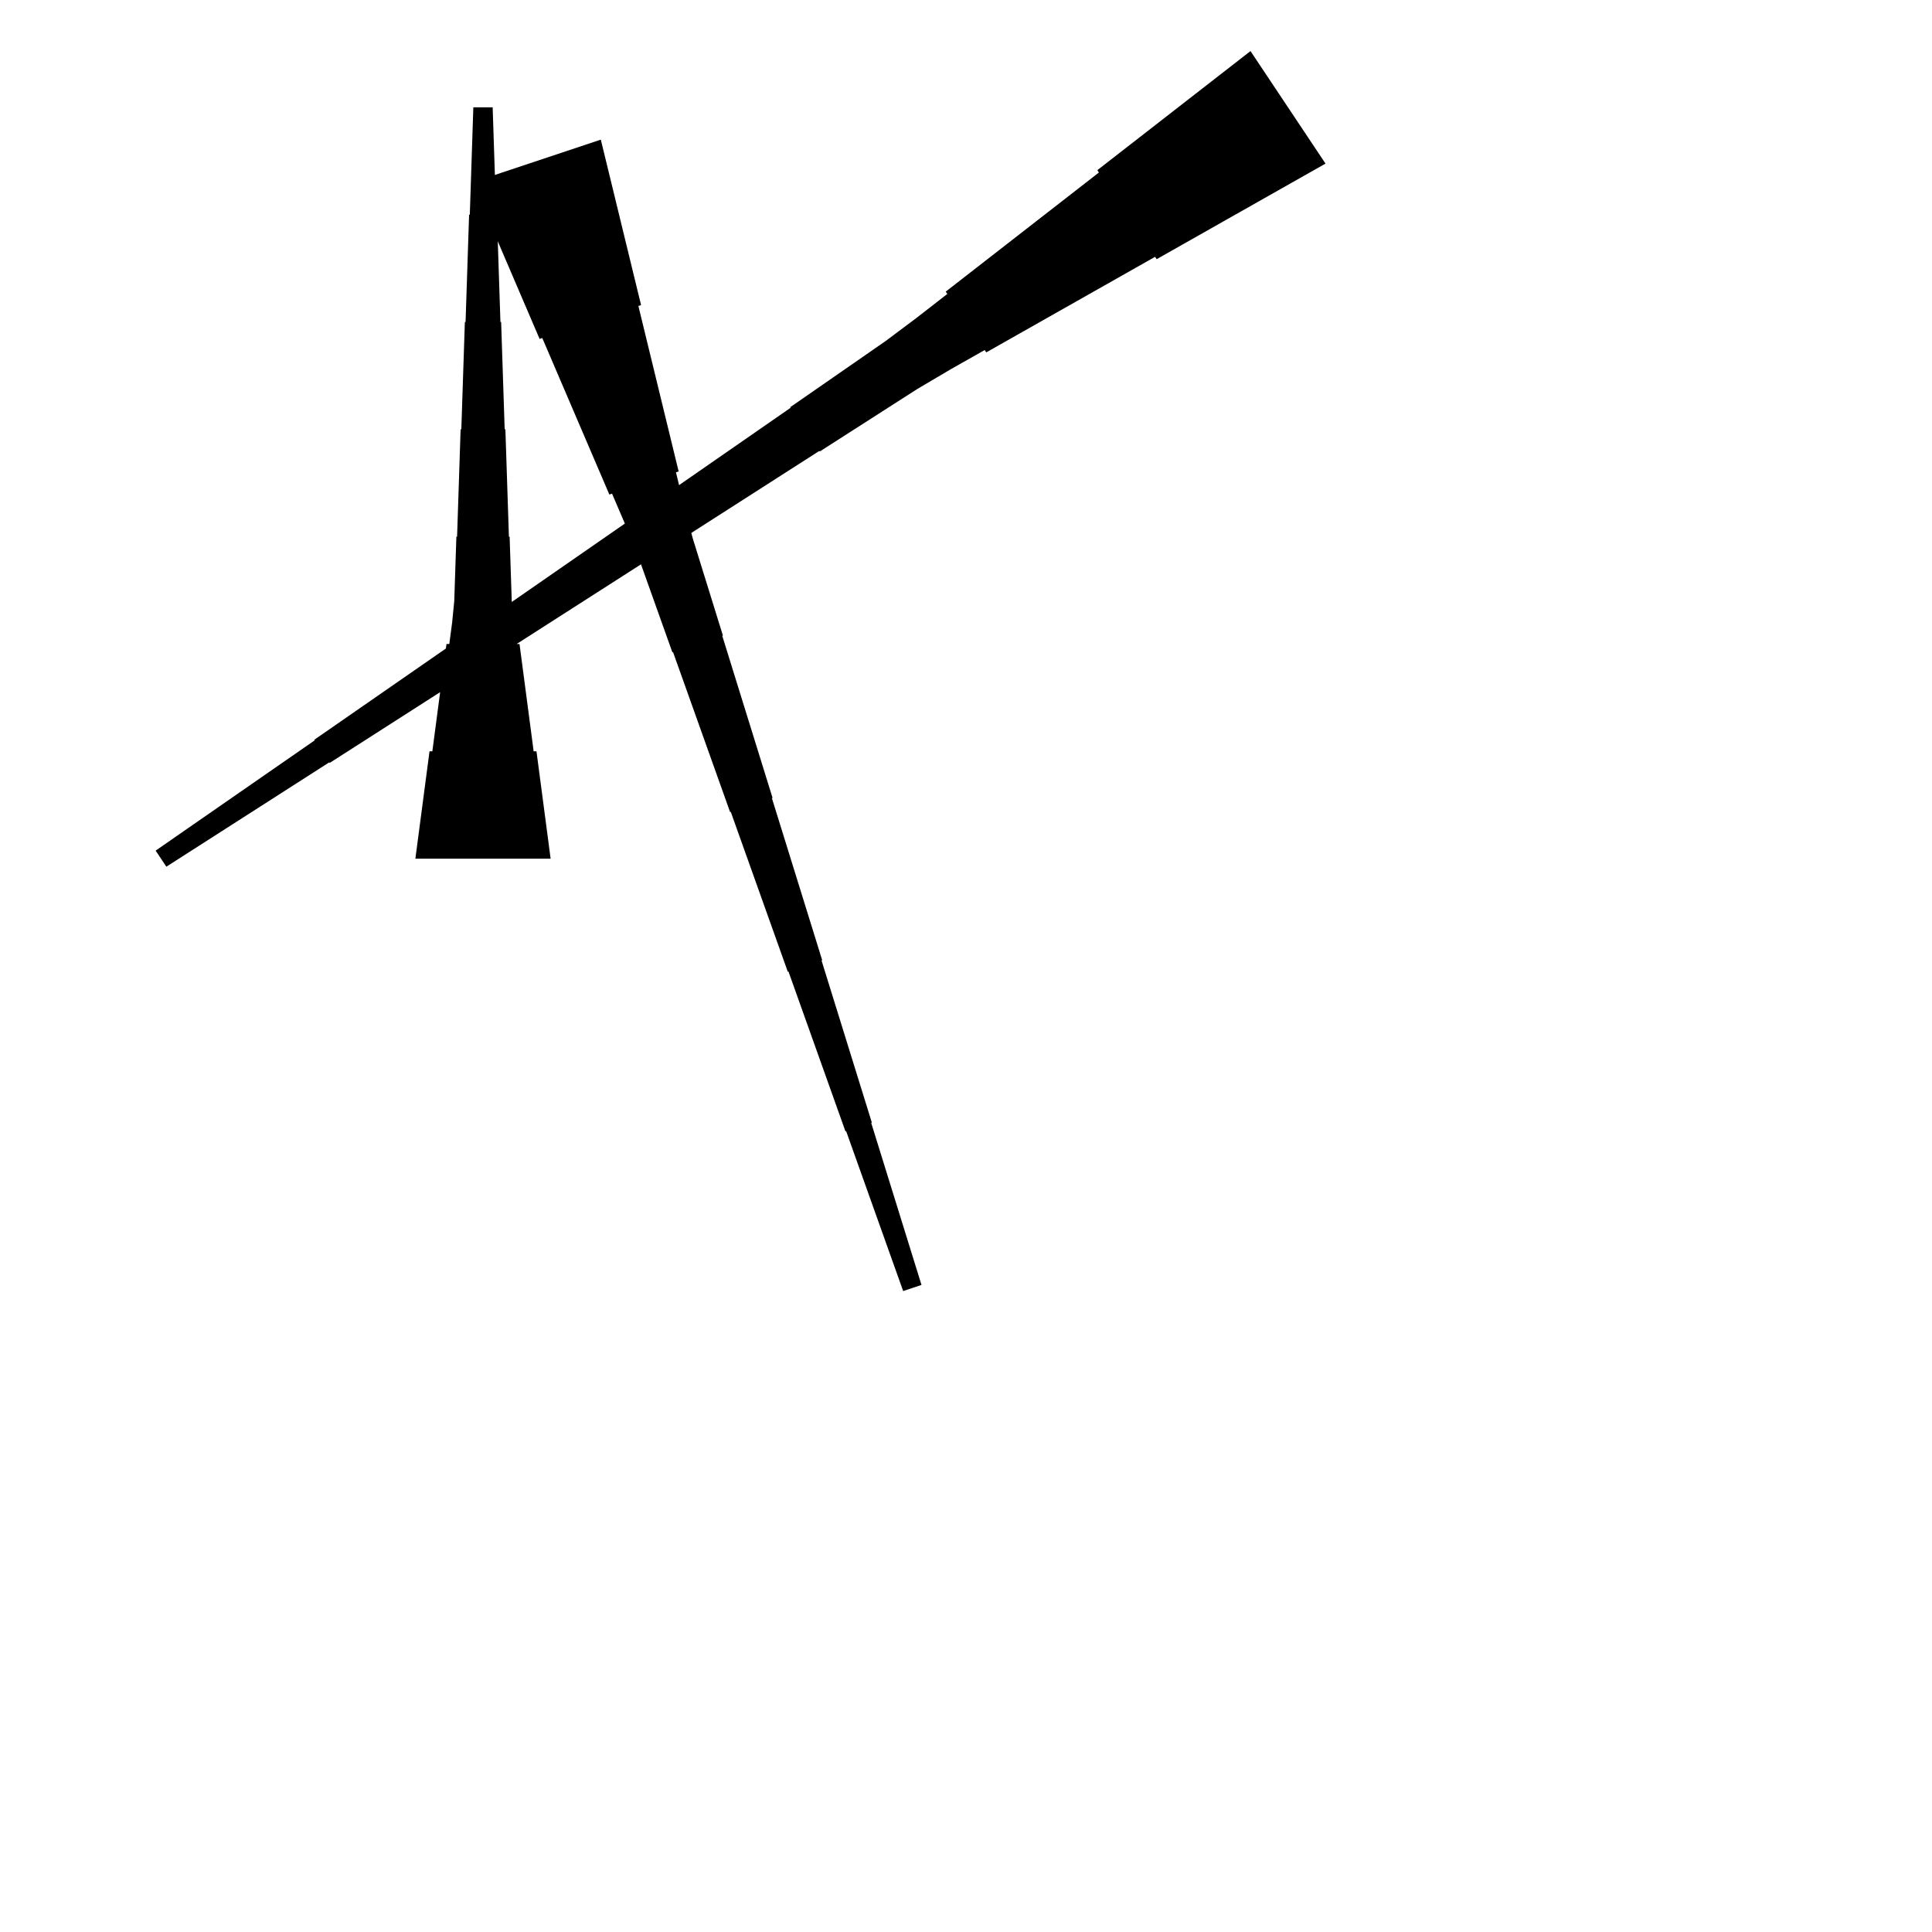<?xml version="1.0" encoding="UTF-8"?>
<!-- Flat -->
<svg version="1.1" xmlns="http://www.w3.org/2000/svg" xmlns:xlink="http://www.w3.org/1999/xlink" width="283.465pt" height="283.465pt" viewBox="0 0 283.465 283.465">
<title>Untitled</title>
<polygon points="194.48 24.003 189.525 26.808 184.571 29.612 179.616 32.416 174.662 35.221 169.707 38.025 169.477 37.68 164.523 40.485 159.568 43.289 154.613 46.093 149.659 48.898 144.704 51.702 144.474 51.357 139.52 54.162 134.623 57.052 129.841 60.116 125.059 63.179 120.277 66.242 120.219 66.156 115.438 69.219 110.656 72.283 105.874 75.346 101.092 78.409 96.31 81.473 96.252 81.386 91.47 84.45 86.688 87.513 81.906 90.576 77.125 93.64 72.343 96.703 72.285 96.617 67.503 99.68 62.721 102.743 57.939 105.807 53.157 108.87 48.375 111.933 48.318 111.847 43.536 114.91 38.754 117.974 33.972 121.037 29.19 124.1 24.408 127.163 22.836 124.805 27.503 121.569 32.17 118.333 36.837 115.097 41.503 111.861 46.17 108.626 46.113 108.539 50.78 105.303 55.447 102.067 60.113 98.832 64.78 95.596 69.447 92.36 69.39 92.273 74.056 89.037 78.723 85.802 83.39 82.566 88.057 79.33 92.724 76.094 92.666 76.008 97.333 72.772 102 69.536 106.667 66.3 111.334 63.064 116.001 59.828 115.943 59.742 120.61 56.506 125.277 53.27 129.944 50.034 134.496 46.626 138.99 43.131 138.76 42.786 143.254 39.291 147.749 35.796 152.243 32.301 156.737 28.807 161.232 25.312 161.001 24.967 165.496 21.472 169.99 17.977 174.484 14.483 178.979 10.988 183.473 7.493" fill="rgba(0,0,0,1)" />
<polygon points="60.945 125.984 61.36 122.835 61.775 119.685 62.189 116.535 62.604 113.386 63.019 110.236 63.434 110.236 63.849 107.087 64.263 103.937 64.678 100.787 65.093 97.638 65.508 94.488 65.923 94.488 66.338 91.339 66.649 88.189 66.752 85.039 66.856 81.89 66.96 78.74 67.064 78.74 67.167 75.591 67.271 72.441 67.375 69.291 67.478 66.142 67.582 62.992 67.686 62.992 67.79 59.843 67.893 56.693 67.997 53.543 68.101 50.394 68.204 47.244 68.308 47.244 68.412 44.094 68.516 40.945 68.619 37.795 68.723 34.646 68.827 31.496 68.93 31.496 69.034 28.346 69.138 25.197 69.241 22.047 69.345 18.898 69.449 15.748 72.284 15.748 72.387 18.898 72.491 22.047 72.595 25.197 72.698 28.346 72.802 31.496 72.906 31.496 73.009 34.646 73.113 37.795 73.217 40.945 73.32 44.094 73.424 47.244 73.528 47.244 73.632 50.394 73.735 53.543 73.839 56.693 73.943 59.843 74.046 62.992 74.15 62.992 74.254 66.142 74.358 69.291 74.461 72.441 74.565 75.591 74.669 78.74 74.772 78.74 74.876 81.89 74.98 85.039 75.084 88.189 75.395 91.339 75.809 94.488 76.224 94.488 76.639 97.638 77.054 100.787 77.469 103.937 77.884 107.087 78.298 110.236 78.713 110.236 79.128 113.386 79.543 116.535 79.958 119.685 80.373 122.835 80.787 125.984" fill="rgba(0,0,0,1)" />
<polygon points="88.152 20.485 89.334 25.34 90.515 30.196 91.696 35.051 92.877 39.907 94.059 44.763 93.665 44.894 94.846 49.749 96.028 54.605 97.209 59.461 98.39 64.316 99.571 69.172 99.178 69.303 100.359 74.159 101.639 78.981 103.115 83.739 104.592 88.496 106.068 93.253 105.97 93.286 107.446 98.043 108.922 102.8 110.399 107.557 111.875 112.314 113.352 117.072 113.253 117.105 114.73 121.862 116.206 126.619 117.683 131.376 119.159 136.133 120.635 140.891 120.537 140.923 122.013 145.68 123.49 150.438 124.966 155.195 126.443 159.952 127.919 164.709 127.821 164.742 129.297 169.499 130.774 174.257 132.25 179.014 133.726 183.771 135.203 188.528 132.514 189.425 130.84 184.733 129.167 180.041 127.494 175.35 125.821 170.658 124.148 165.966 124.049 165.999 122.376 161.308 120.703 156.616 119.03 151.924 117.357 147.233 115.683 142.541 115.585 142.574 113.912 137.882 112.239 133.191 110.566 128.499 108.892 123.808 107.219 119.116 107.121 119.149 105.448 114.457 103.774 109.766 102.101 105.074 100.428 100.382 98.755 95.691 98.656 95.724 96.983 91.032 95.31 86.34 93.637 81.649 91.767 77.023 89.799 72.429 89.405 72.561 87.437 67.967 85.468 63.374 83.5 58.781 81.532 54.188 79.563 49.594 79.17 49.726 77.201 45.132 75.233 40.539 73.265 35.946 71.296 31.353 69.328 26.759" fill="rgba(0,0,0,1)" />
</svg>
